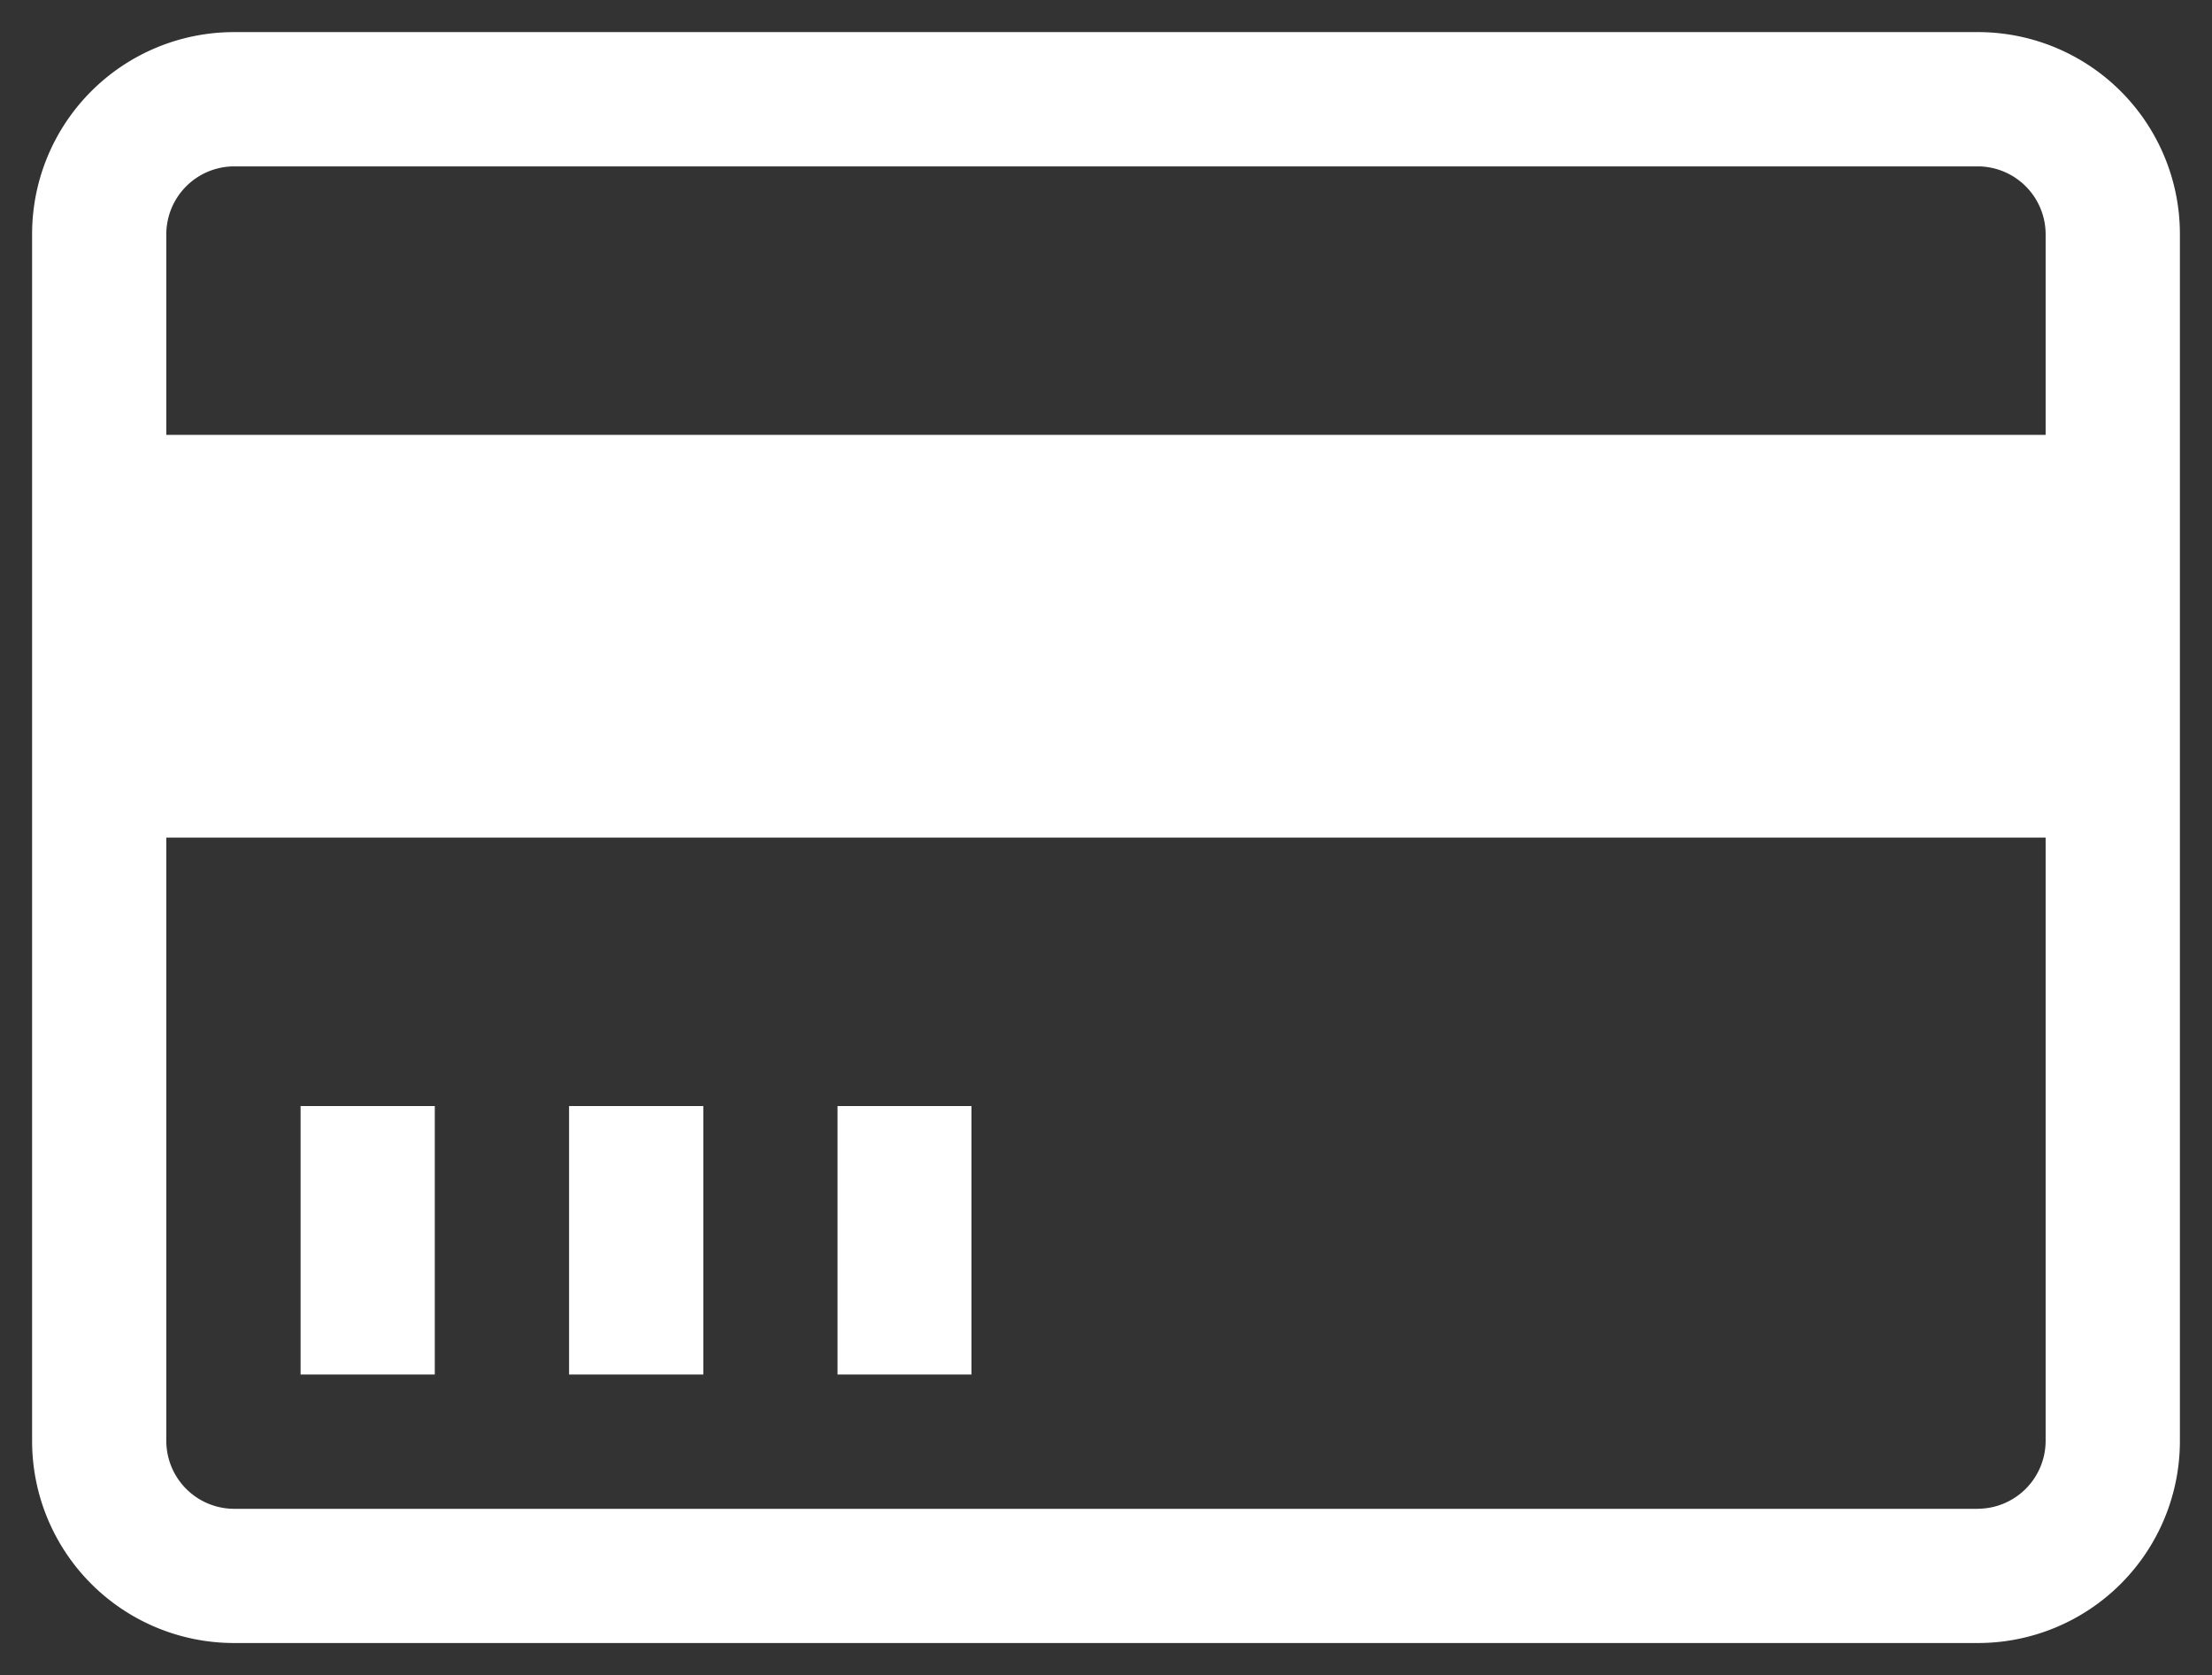 <svg xmlns="http://www.w3.org/2000/svg" width="34.448" height="26.086" viewBox="0 0 34.448 26.086">
  <rect x="0" y="0" width="34.448" height="26.086" fill="#333333" stroke="none"/>
  <path id="Icon_metro-credit-card" data-name="Icon metro-credit-card" d="M32.883,5.784H5.706A3.145,3.145,0,0,0,2.571,8.92V27.735A3.145,3.145,0,0,0,5.706,30.87H32.883a3.145,3.145,0,0,0,3.136-3.136V8.92A3.145,3.145,0,0,0,32.883,5.784ZM5.706,7.875H32.883A1.059,1.059,0,0,1,33.928,8.92v3.136H4.661V8.92A1.059,1.059,0,0,1,5.706,7.875ZM32.883,28.78H5.706a1.059,1.059,0,0,1-1.045-1.045V18.327H33.928v9.407a1.059,1.059,0,0,1-1.045,1.045ZM6.752,22.508H8.842v4.181H6.752Zm4.181,0h2.091v4.181H10.933Zm4.181,0H17.2v4.181H15.114Z" transform="translate(-2.071 -5.284)" fill="#fff"/>
</svg>
